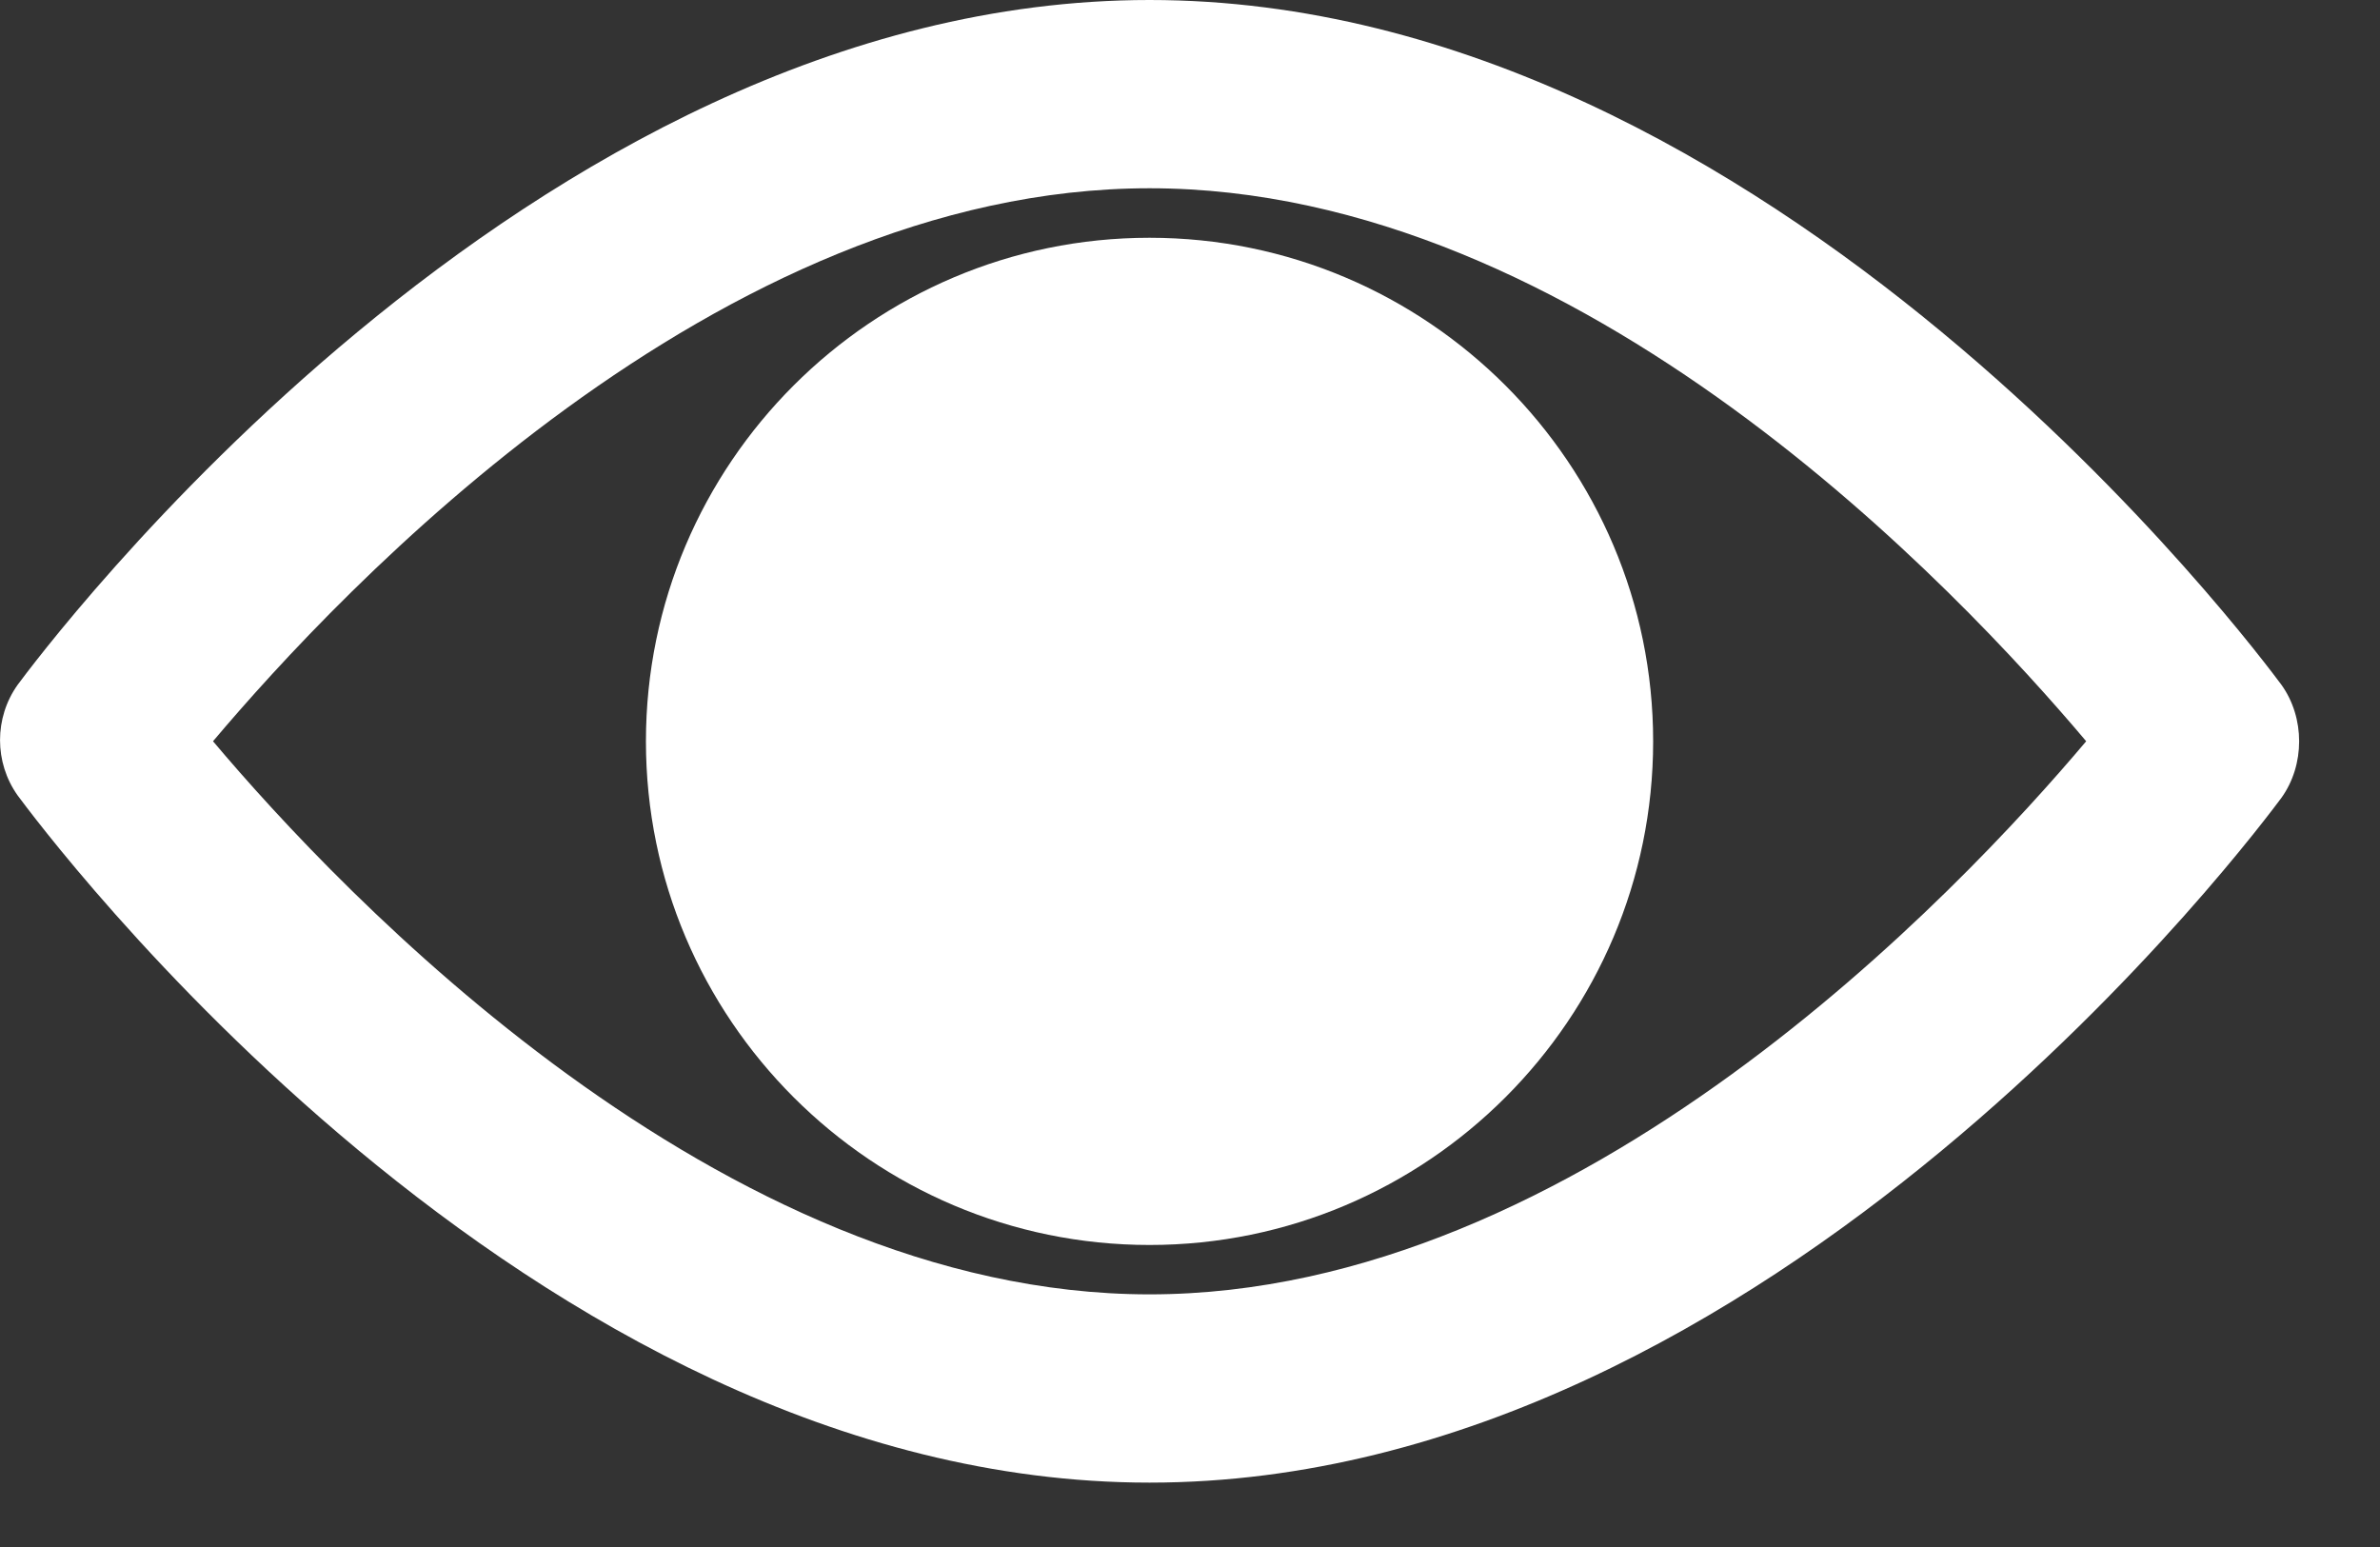 <svg width="20" height="13" viewBox="0 0 20 13" fill="none" xmlns="http://www.w3.org/2000/svg">
<rect x="0" y="0" width="20" height="13" fill="#333333" stroke="none"/>
<path d="M19.172 5.755C18.994 5.517 14.901 0 9.66 0C4.42 0 0.326 5.517 0.148 5.755C-0.049 6.032 -0.049 6.407 0.148 6.684C0.326 6.922 4.42 12.459 9.66 12.459C14.901 12.459 18.994 6.941 19.172 6.704C19.37 6.427 19.37 6.032 19.172 5.755V5.755ZM9.66 10.877C6.041 10.877 2.858 7.495 1.79 6.229C2.858 4.964 6.022 1.582 9.66 1.582C13.299 1.582 16.463 4.964 17.531 6.229C16.463 7.495 13.279 10.877 9.66 10.877Z" fill="white"/>
<path d="M9.66 1.998C7.327 1.998 5.428 3.897 5.428 6.23C5.428 8.563 7.327 10.462 9.66 10.462C11.993 10.462 13.892 8.563 13.892 6.23C13.892 3.897 11.993 1.998 9.66 1.998Z" fill="white"/>
</svg>
